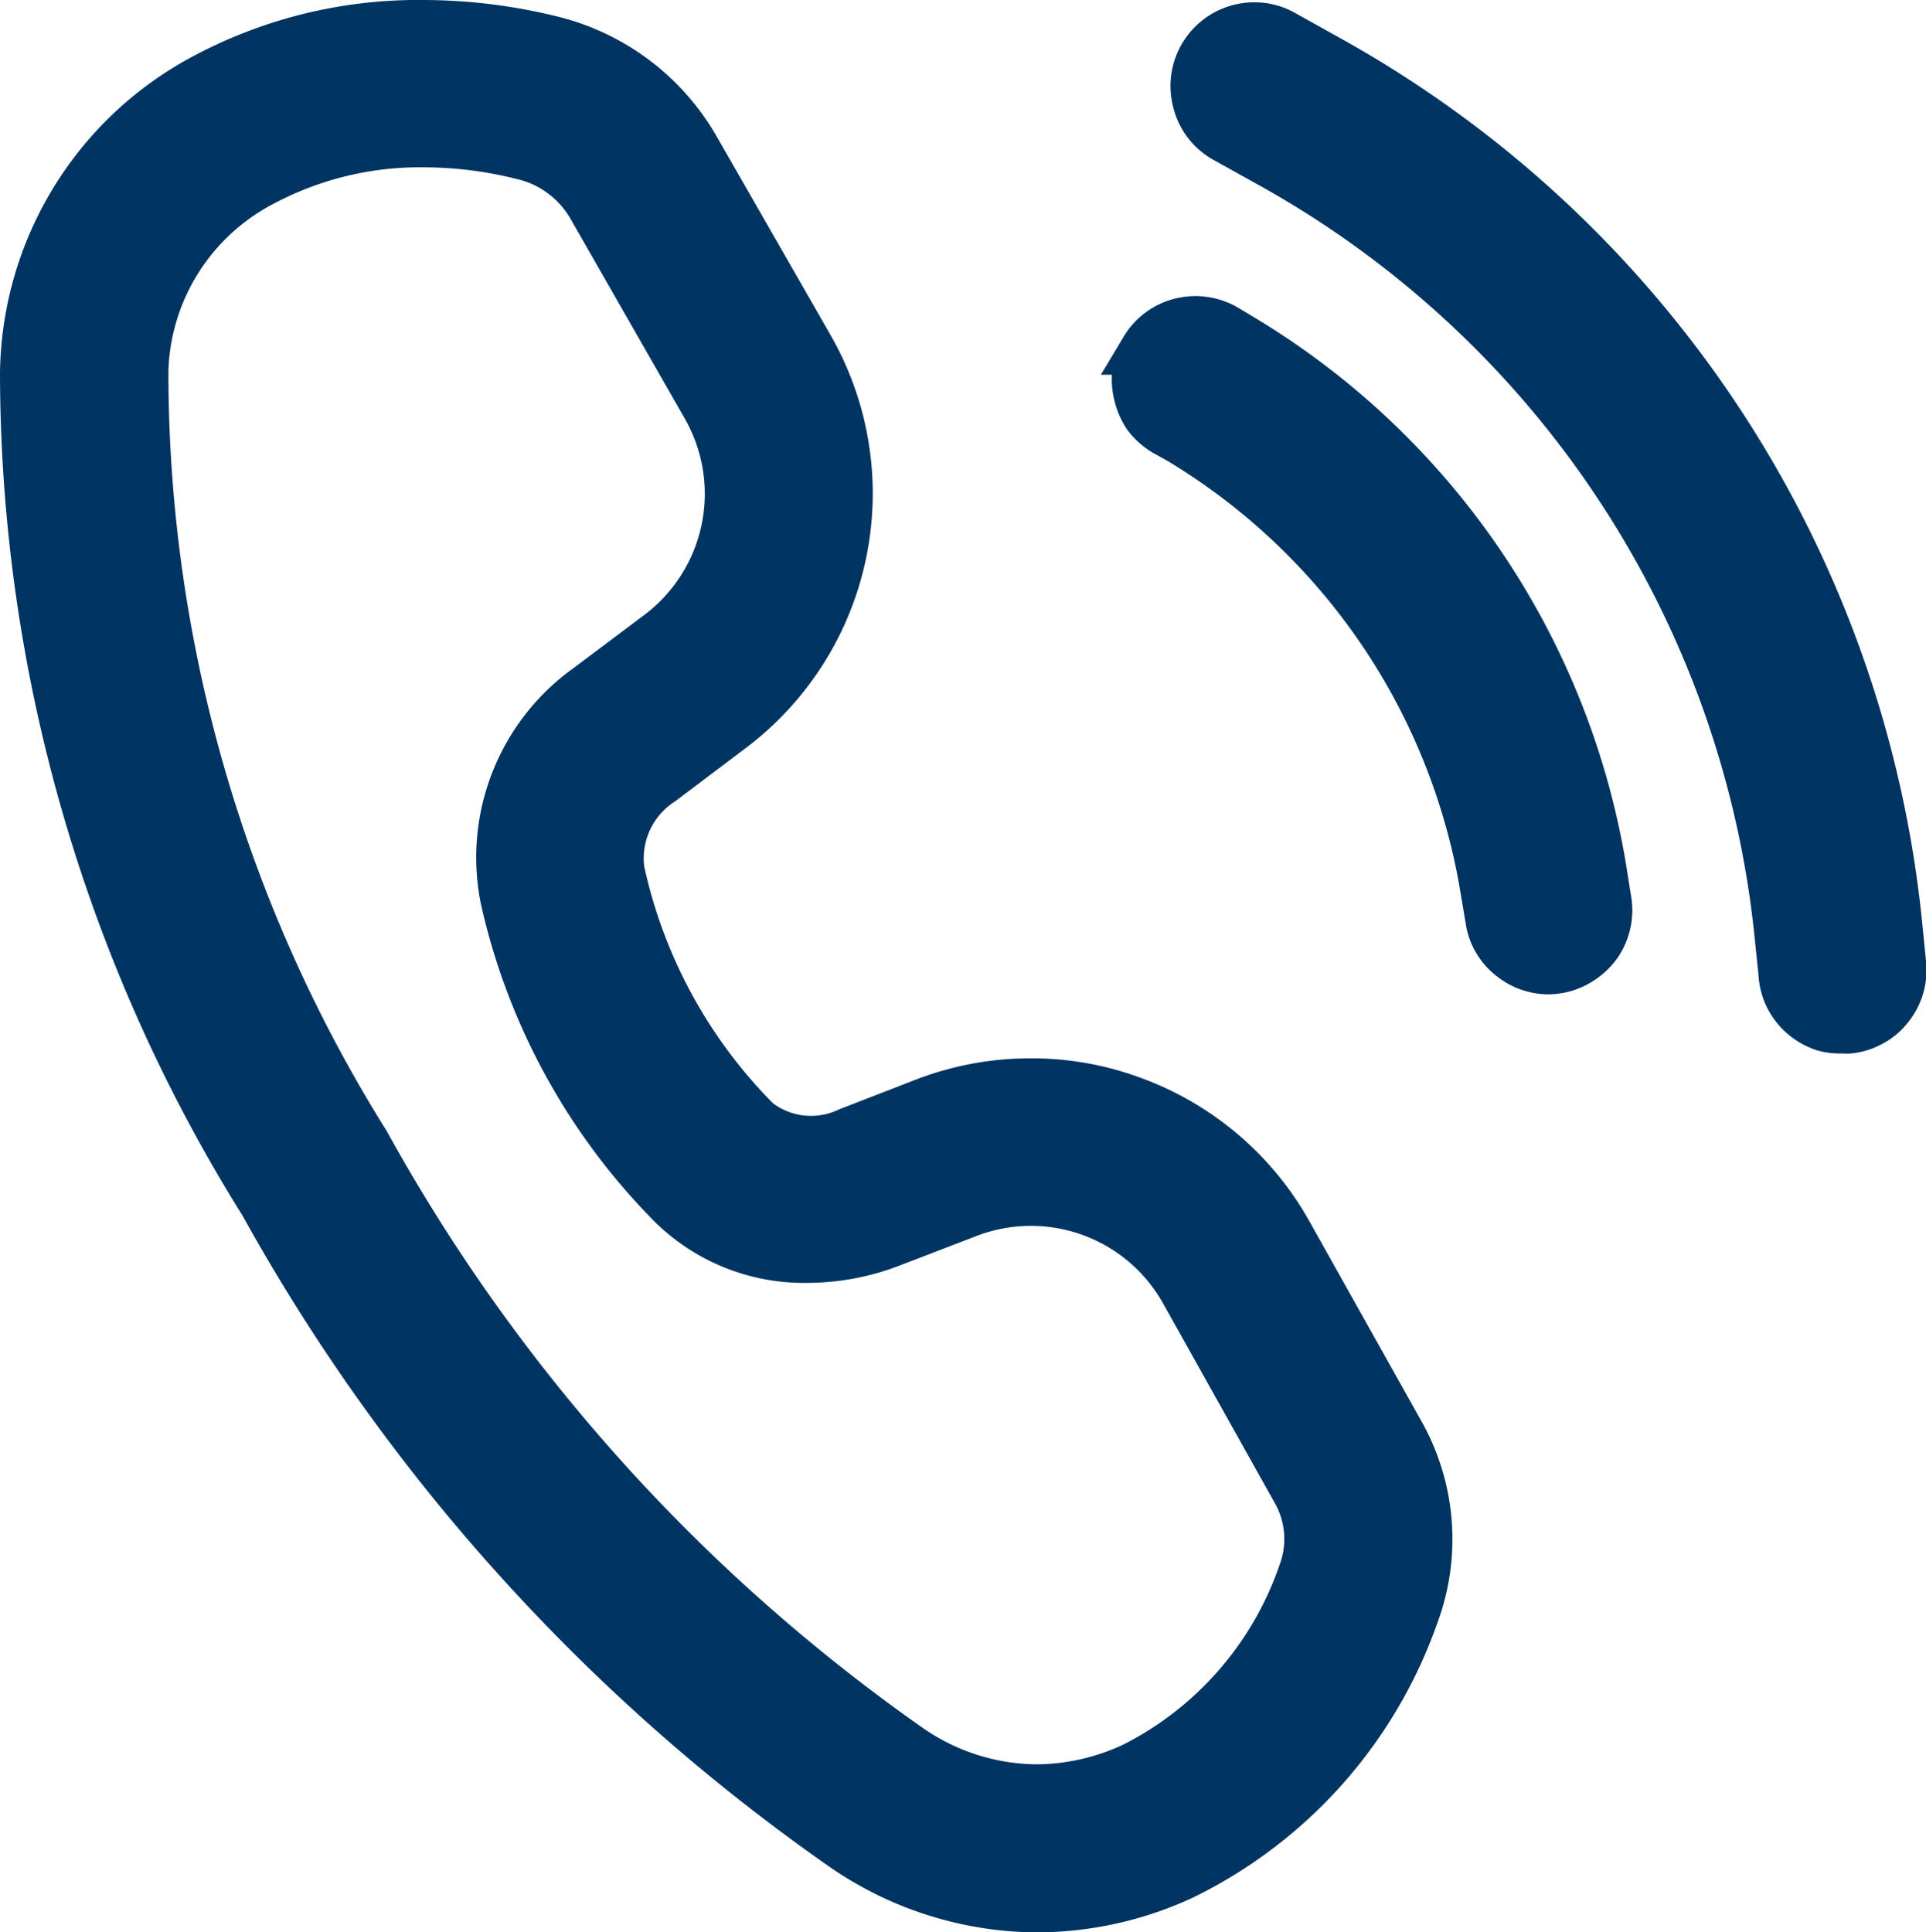 <svg xmlns="http://www.w3.org/2000/svg" width="15.884" height="15.937" viewBox="0 0 15.884 15.937">
  <g id="map-call" transform="translate(1.25 -11.403)">
    <path id="Union_11" data-name="Union 11" d="M6.845,15.4A16.024,16.024,0,0,1,2,10.026,13.144,13.144,0,0,1,0,3.076a3,3,0,0,1,1.57-2.6A3.936,3.936,0,0,1,3.492,0,4.629,4.629,0,0,1,4.616.141a2.086,2.086,0,0,1,1.292.98L6.85,2.764a2.628,2.628,0,0,1-.7,3.406l-.583.44a.556.556,0,0,0-.254.536A3.983,3.983,0,0,0,6.375,9.1a.526.526,0,0,0,.545.05L7.565,8.9A2.615,2.615,0,0,1,8.5,8.729a2.583,2.583,0,0,1,.9.158,2.623,2.623,0,0,1,1.4,1.188l.924,1.649a1.983,1.983,0,0,1,.13,1.662A3.992,3.992,0,0,1,9.841,15.65a3.074,3.074,0,0,1-1.29.288A3.03,3.03,0,0,1,6.845,15.4ZM2.248,1.685a1.61,1.61,0,0,0-.859,1.373l0,.055a11.793,11.793,0,0,0,1.8,6.215,14.675,14.675,0,0,0,4.422,4.924,1.667,1.667,0,0,0,.94.3,1.716,1.716,0,0,0,.711-.162,2.61,2.61,0,0,0,1.292-1.487.6.6,0,0,0-.04-.505l-.923-1.65a1.249,1.249,0,0,0-1.532-.556l-.645.248a2.132,2.132,0,0,1-.756.141,1.752,1.752,0,0,1-1.254-.5A5.39,5.39,0,0,1,3.965,7.451a1.922,1.922,0,0,1,.771-1.945l.583-.438a1.25,1.25,0,0,0,.329-1.615L4.708,1.81A.687.687,0,0,0,4.525,1.6a.669.669,0,0,0-.25-.12,3.158,3.158,0,0,0-.781-.1A2.569,2.569,0,0,0,2.248,1.685ZM14.986,8.663a.7.7,0,0,1-.413-.353.683.683,0,0,1-.07-.264l-.031-.3a8.027,8.027,0,0,0-4.09-6.219l-.372-.207A.681.681,0,0,1,9.68.9a.691.691,0,0,1,.476-.855.71.71,0,0,1,.189-.026.679.679,0,0,1,.336.088l.371.207a9.416,9.416,0,0,1,4.8,7.292l.03.3a.7.7,0,0,1-.017.272.687.687,0,0,1-.124.248.658.658,0,0,1-.211.18.676.676,0,0,1-.265.083.591.591,0,0,1-.072,0A.7.7,0,0,1,14.986,8.663Zm-2.374-.481a.675.675,0,0,1-.249-.116.686.686,0,0,1-.185-.2.67.67,0,0,1-.091-.254l-.043-.256A5.129,5.129,0,0,0,9.626,3.8L9.5,3.73a.734.734,0,0,1-.2-.181A.721.721,0,0,1,9.19,3.3a.71.71,0,0,1-.02-.209H9.079l.188-.314a.686.686,0,0,1,.426-.315.734.734,0,0,1,.167-.02.7.7,0,0,1,.358.1l.118.071a6.5,6.5,0,0,1,3.073,4.509l.041.258a.693.693,0,0,1-.111.522.717.717,0,0,1-.2.189.693.693,0,0,1-.257.1.662.662,0,0,1-.116.01A.686.686,0,0,1,12.611,8.182Z" transform="translate(-1.25 11.403)" fill="#003462"/>
  </g>
</svg>
